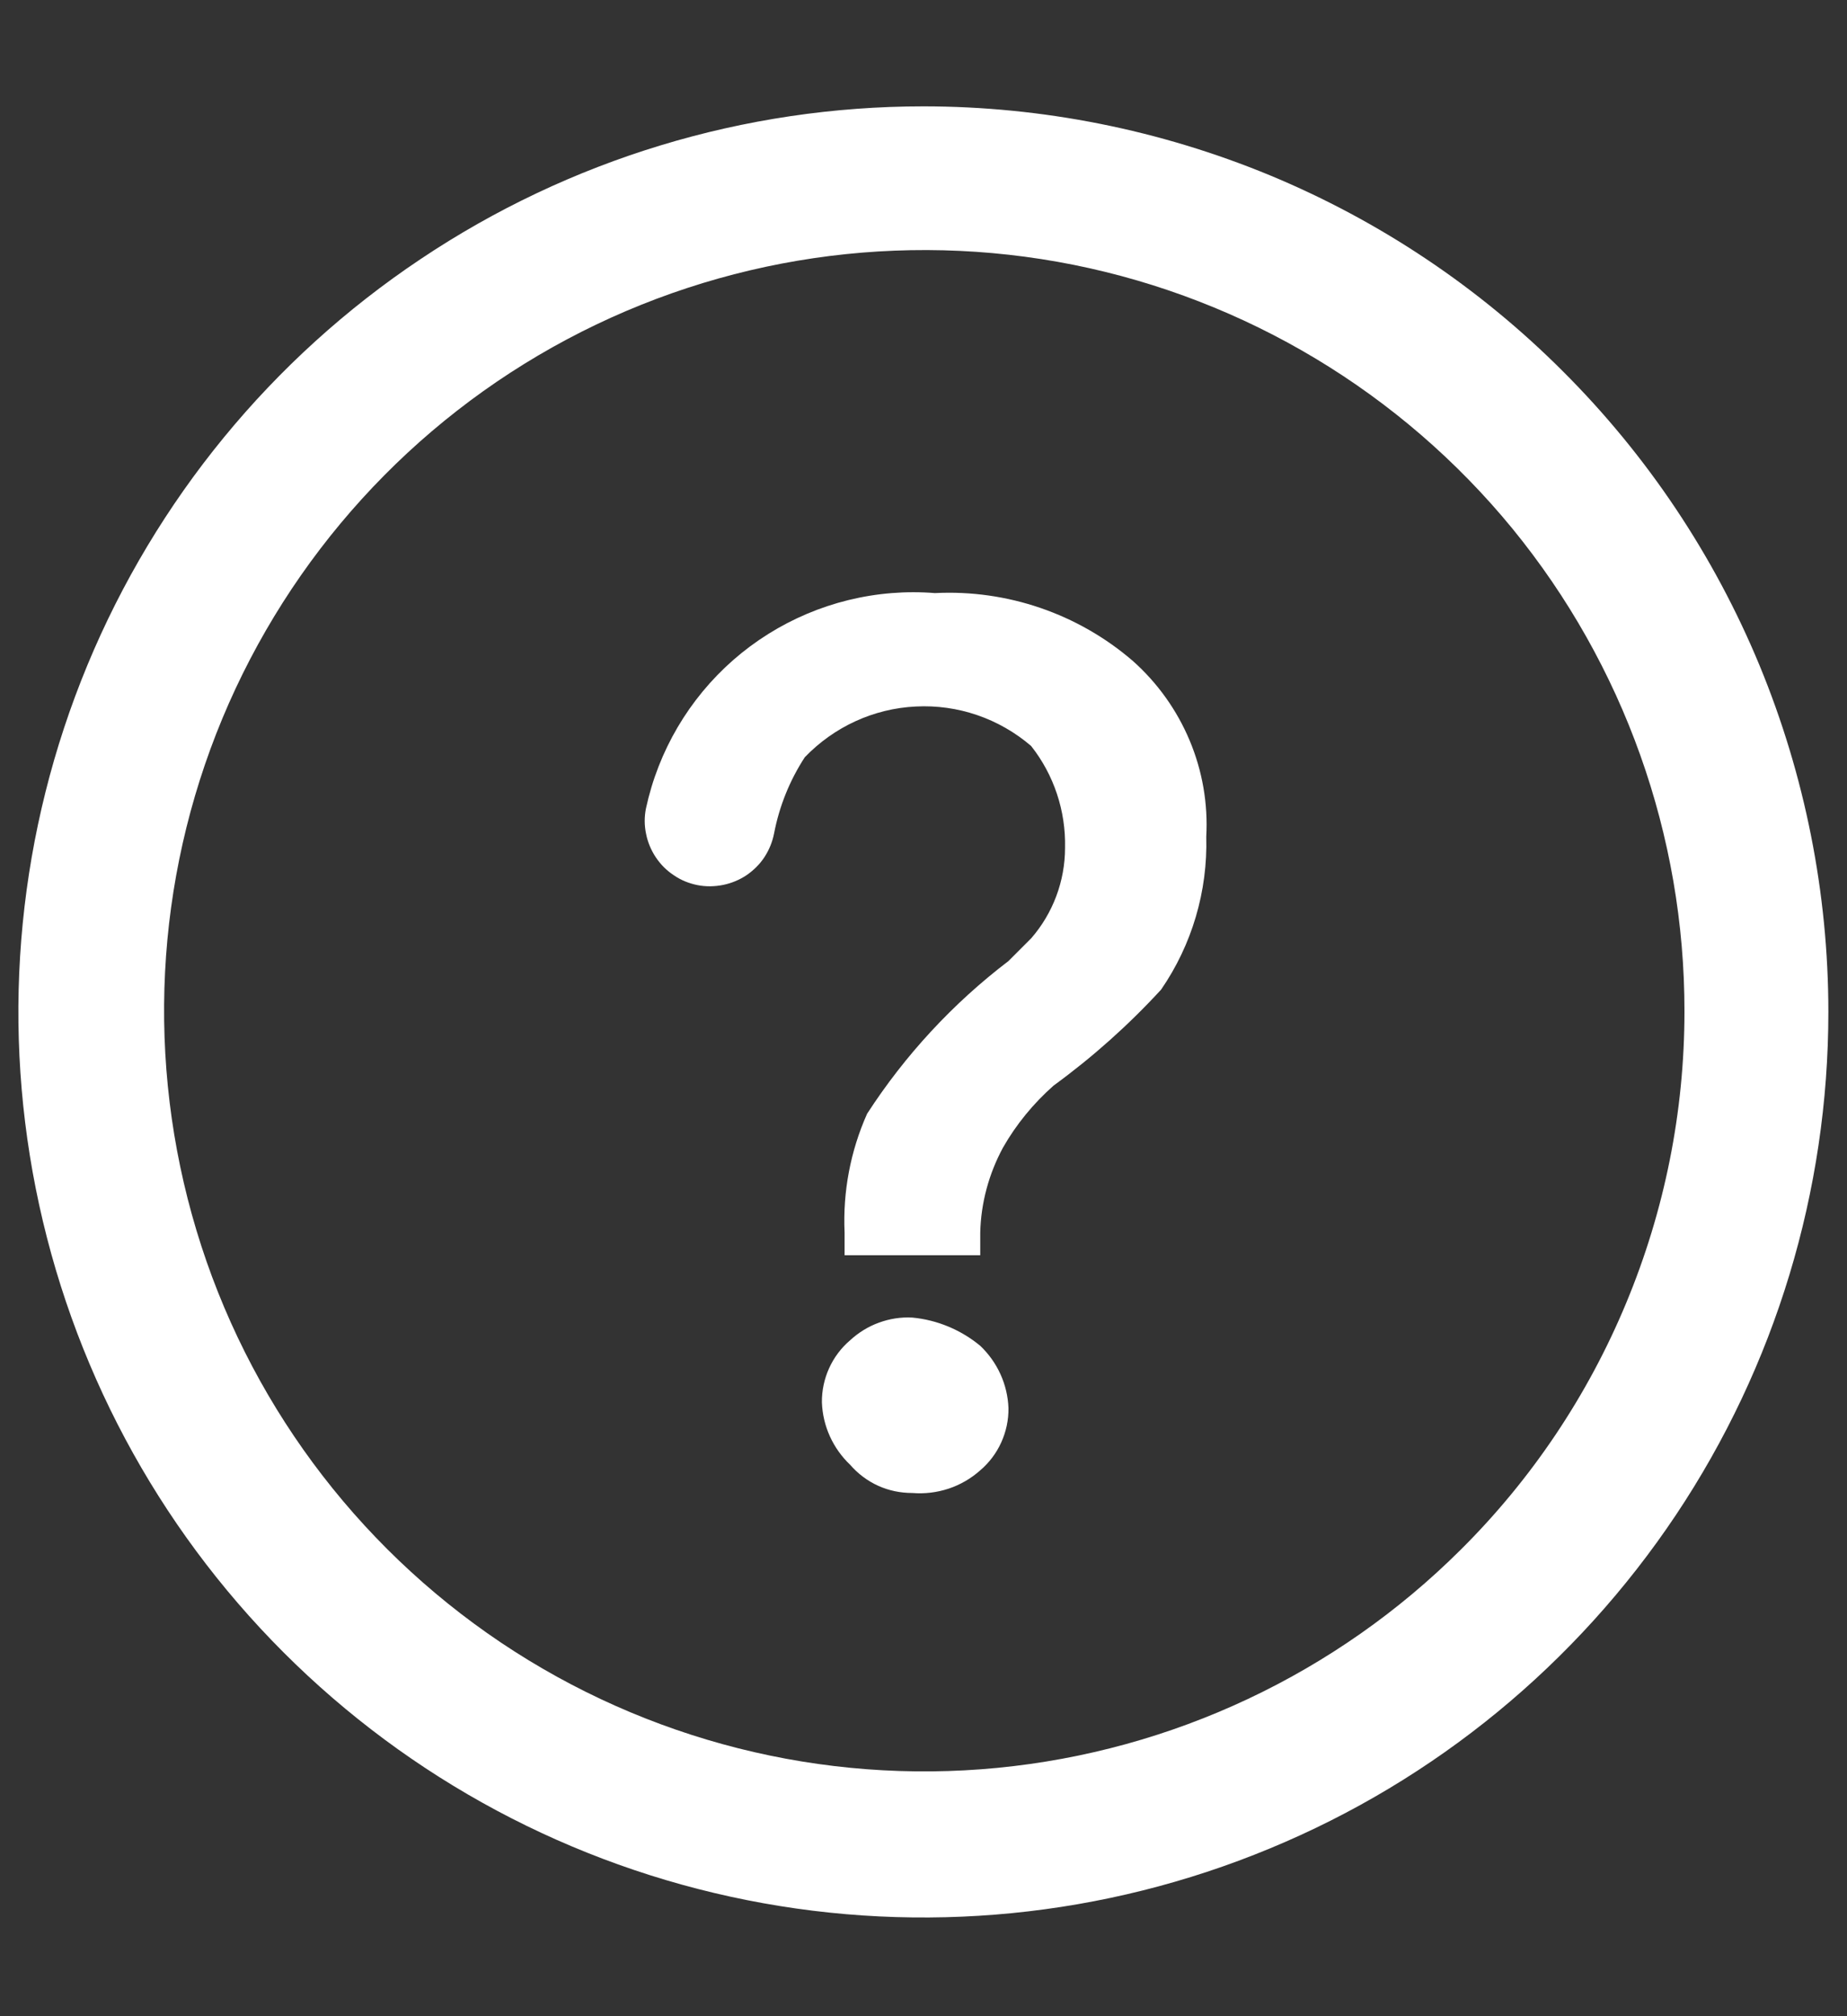 <svg width="11" height="12" viewBox="0 0 11 12" fill="none" xmlns="http://www.w3.org/2000/svg">
<rect x="0" y="0" width="11" height="12" fill="#333333" stroke="none"/>
<g clip-path="url(#clip0_2581_2547)">
<path d="M5.499 0.633C4.433 0.633 3.391 0.949 2.505 1.542C1.618 2.134 0.928 2.976 0.52 3.96C0.112 4.945 0.005 6.029 0.213 7.074C0.421 8.12 0.934 9.08 1.688 9.834C2.442 10.588 3.402 11.101 4.448 11.309C5.493 11.517 6.577 11.41 7.562 11.002C8.547 10.595 9.388 9.904 9.981 9.017C10.573 8.131 10.889 7.089 10.889 6.023C10.889 5.315 10.749 4.614 10.479 3.96C10.208 3.306 9.811 2.712 9.31 2.212C8.81 1.711 8.216 1.314 7.562 1.043C6.908 0.773 6.207 0.633 5.499 0.633ZM8.7 9.223C7.958 9.962 6.982 10.421 5.94 10.522C4.898 10.623 3.853 10.359 2.983 9.776C2.113 9.192 1.472 8.326 1.17 7.323C0.868 6.32 0.922 5.244 1.324 4.277C1.727 3.31 2.452 2.512 3.376 2.02C4.3 1.528 5.366 1.371 6.393 1.576C7.42 1.782 8.344 2.337 9.008 3.147C9.671 3.958 10.033 4.973 10.032 6.02C10.032 6.616 9.914 7.205 9.685 7.755C9.457 8.304 9.122 8.804 8.7 9.223Z" fill="white"/>
<path d="M5.434 7.842C5.366 7.838 5.298 7.849 5.235 7.872C5.171 7.895 5.113 7.931 5.063 7.977C5.01 8.022 4.967 8.079 4.938 8.143C4.909 8.207 4.894 8.277 4.895 8.347C4.9 8.488 4.961 8.621 5.063 8.718C5.109 8.771 5.166 8.814 5.23 8.843C5.294 8.872 5.363 8.886 5.434 8.886C5.507 8.892 5.58 8.883 5.65 8.86C5.719 8.837 5.783 8.8 5.838 8.751C5.891 8.706 5.934 8.649 5.963 8.585C5.992 8.521 6.007 8.451 6.006 8.381C6.001 8.24 5.94 8.107 5.838 8.01C5.723 7.915 5.582 7.856 5.434 7.842ZM6.747 3.934C6.421 3.653 5.998 3.508 5.568 3.53C5.482 3.523 5.396 3.523 5.31 3.53C4.961 3.558 4.63 3.698 4.366 3.929C4.103 4.16 3.921 4.469 3.847 4.812C3.837 4.862 3.837 4.913 3.848 4.964C3.858 5.014 3.878 5.061 3.906 5.103C3.935 5.146 3.971 5.182 4.014 5.21C4.056 5.239 4.104 5.258 4.154 5.268C4.204 5.278 4.256 5.277 4.306 5.267C4.356 5.257 4.404 5.237 4.446 5.209C4.488 5.18 4.525 5.144 4.553 5.101C4.581 5.058 4.6 5.011 4.61 4.961C4.641 4.799 4.703 4.645 4.793 4.507C4.967 4.326 5.203 4.217 5.454 4.205C5.704 4.192 5.95 4.276 6.141 4.44C6.277 4.612 6.348 4.827 6.343 5.046C6.343 5.244 6.271 5.436 6.141 5.585L6.006 5.72C5.675 5.972 5.39 6.28 5.164 6.629C5.065 6.851 5.019 7.093 5.03 7.336V7.471H5.838V7.336C5.842 7.16 5.889 6.987 5.973 6.831C6.052 6.692 6.155 6.567 6.275 6.461C6.507 6.292 6.721 6.101 6.915 5.89C7.099 5.623 7.193 5.304 7.184 4.98C7.195 4.784 7.161 4.588 7.085 4.407C7.009 4.226 6.894 4.065 6.747 3.934Z" fill="white"/>
</g>
<defs>
<clipPath id="clip0_2581_2547">
<rect width="11" height="11" fill="white" transform="translate(0 0.5)"/>
</clipPath>
</defs>
</svg>
